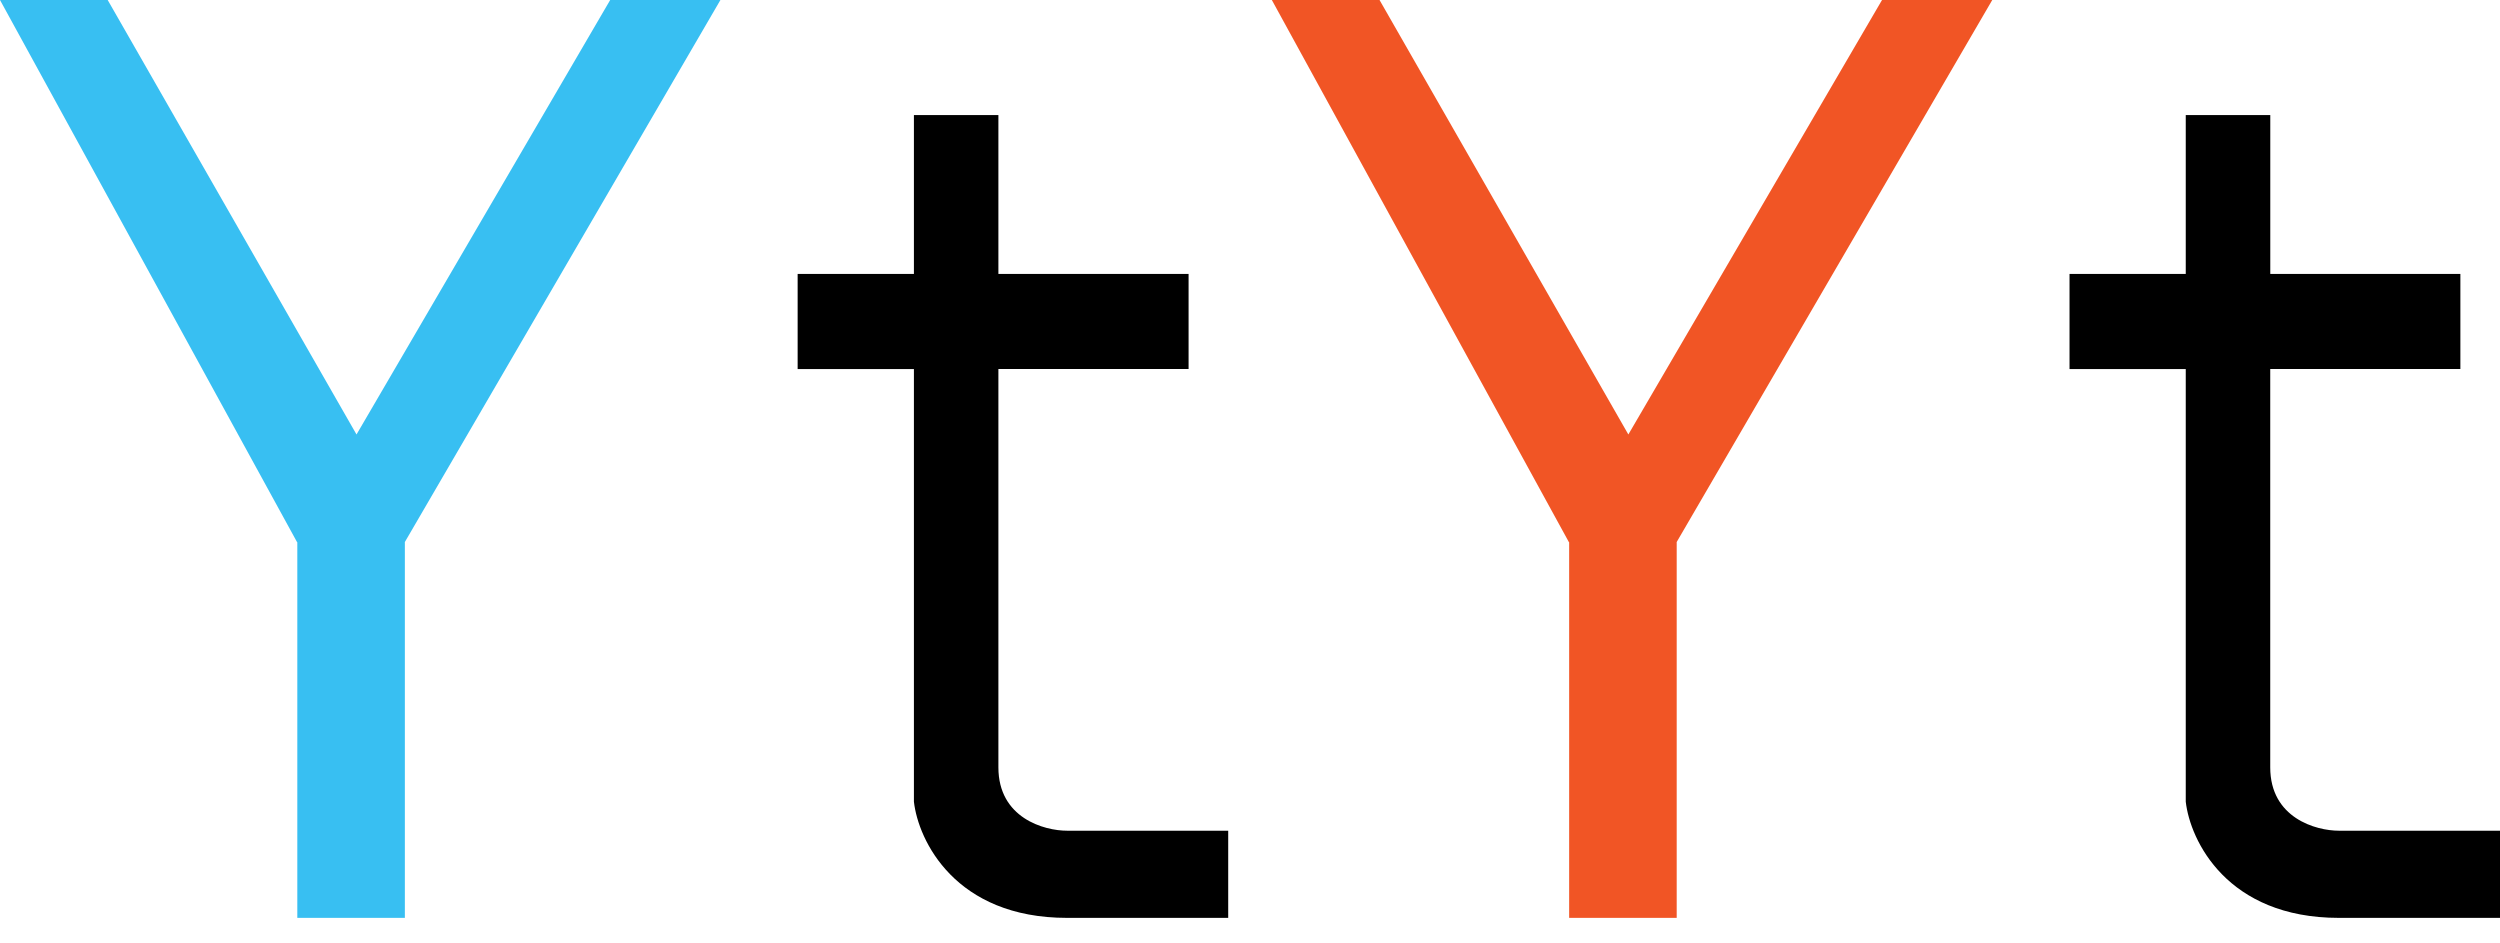 <svg width="53" height="20" fill="none" xmlns="http://www.w3.org/2000/svg"><path fill-rule="evenodd" clip-rule="evenodd" d="M19.375 7.823v9.173c.093.82.873 2.463 3.247 2.463h3.416v-1.848h-3.416c-.485 0-1.456-.268-1.456-1.343V7.823h4.032V5.807h-4.032V2.44h-1.791v3.368H16.91v2.016h2.464ZM46.338 7.823v9.173c.093.82.873 2.463 3.247 2.463H53v-1.848h-3.415c-.485 0-1.456-.268-1.456-1.343V7.823h4.031V5.807h-4.03V2.44h-1.792v3.368h-2.464v2.016h2.464Z" fill="#000"/><path fill-rule="evenodd" clip-rule="evenodd" d="M0 0h2.283l5.275 9.211L12.936 0h2.337L8.581 11.494H6.298L0 0Zm8.583 11.494h-2.28v7.965h2.28v-7.965Z" fill="#38BFF2"/><path fill-rule="evenodd" clip-rule="evenodd" d="M26.963 0h2.283l5.275 9.211L39.899 0h2.337l-6.692 11.494h-2.283L26.963 0Zm8.582 11.494h-2.279v7.965h2.28v-7.965Z" fill="#F15525"/></svg>